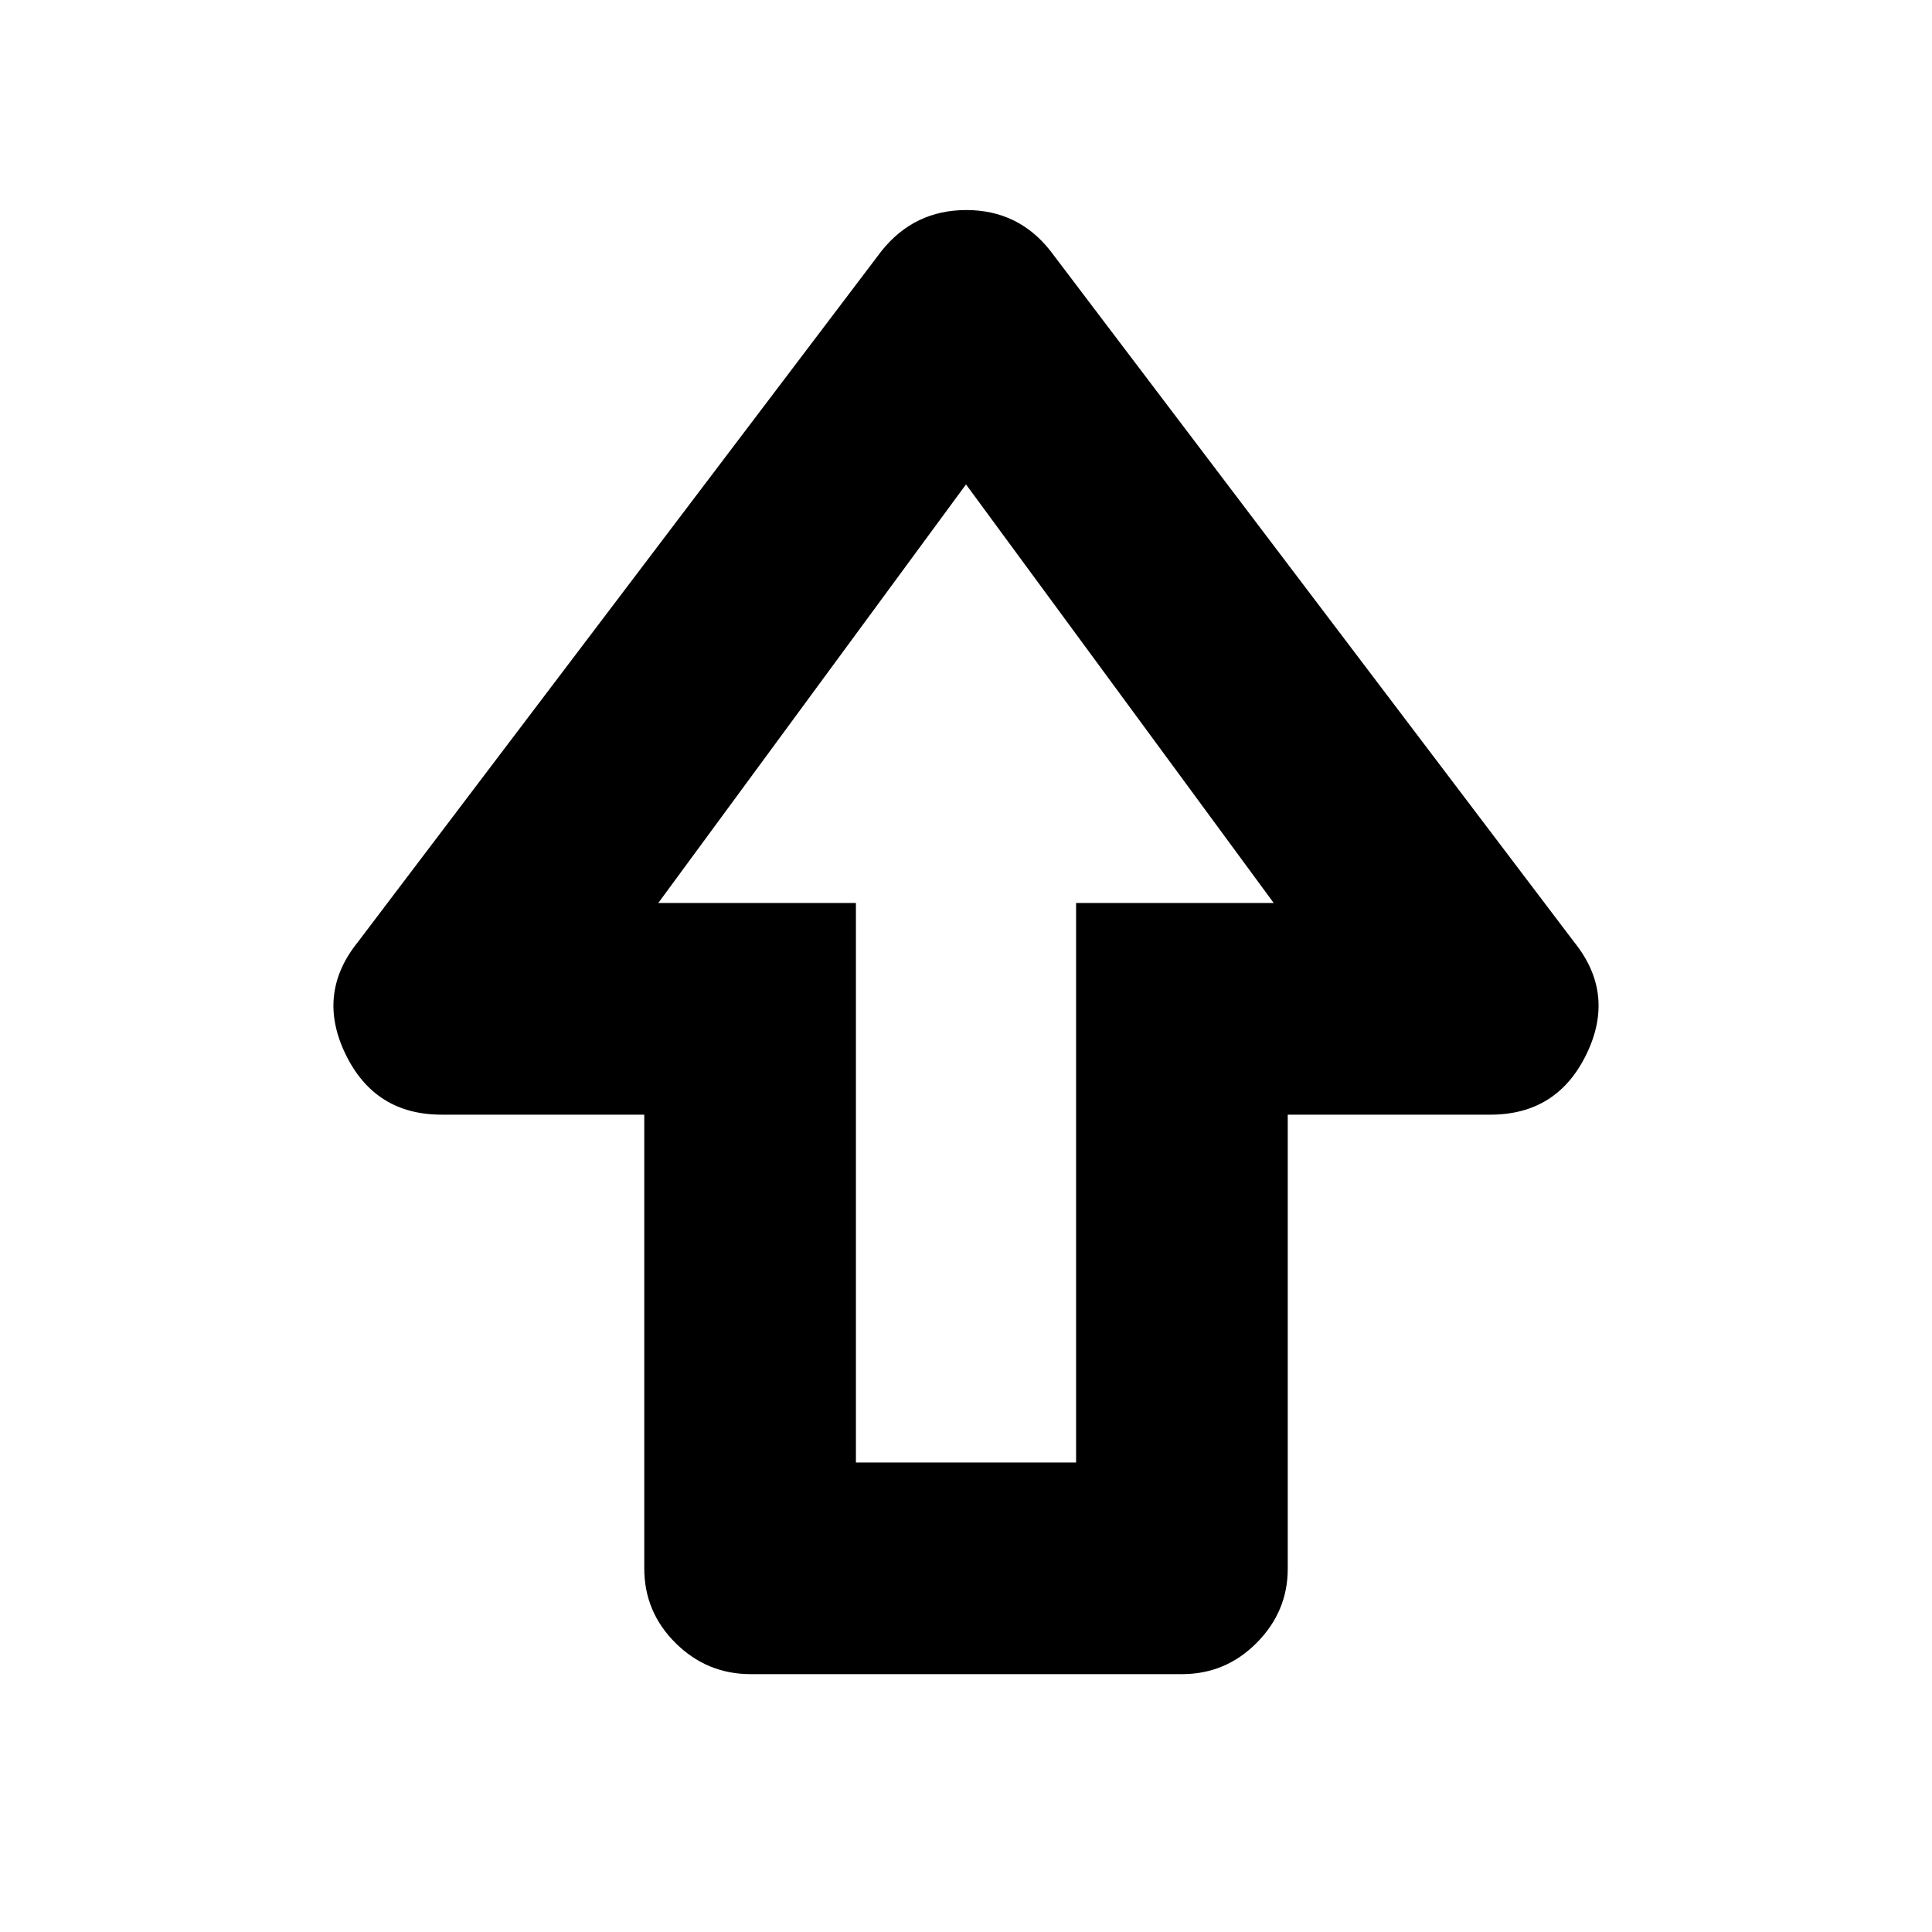<svg xmlns="http://www.w3.org/2000/svg" height="20" viewBox="0 -960 960 960" width="20"><path d="M320.13-180.72v-225.41h-100.7q-33.15 0-47.72-30.03-14.58-30.04 6.09-55.71l260.33-343.56q16.24-20.2 42.01-20.2t41.73 20.2L782.2-491.87q20.67 25.67 6.09 55.71-14.57 30.03-47.72 30.03h-100.7v225.7q0 21.15-15.41 36.72-15.42 15.58-37.14 15.58H373q-21.72 0-37.29-15.43-15.58-15.42-15.58-37.16ZM425.3-233.3h109.4v-278h98.21L480-719.3l-152.91 208h98.21v278Zm54.7-278Z"/></svg>